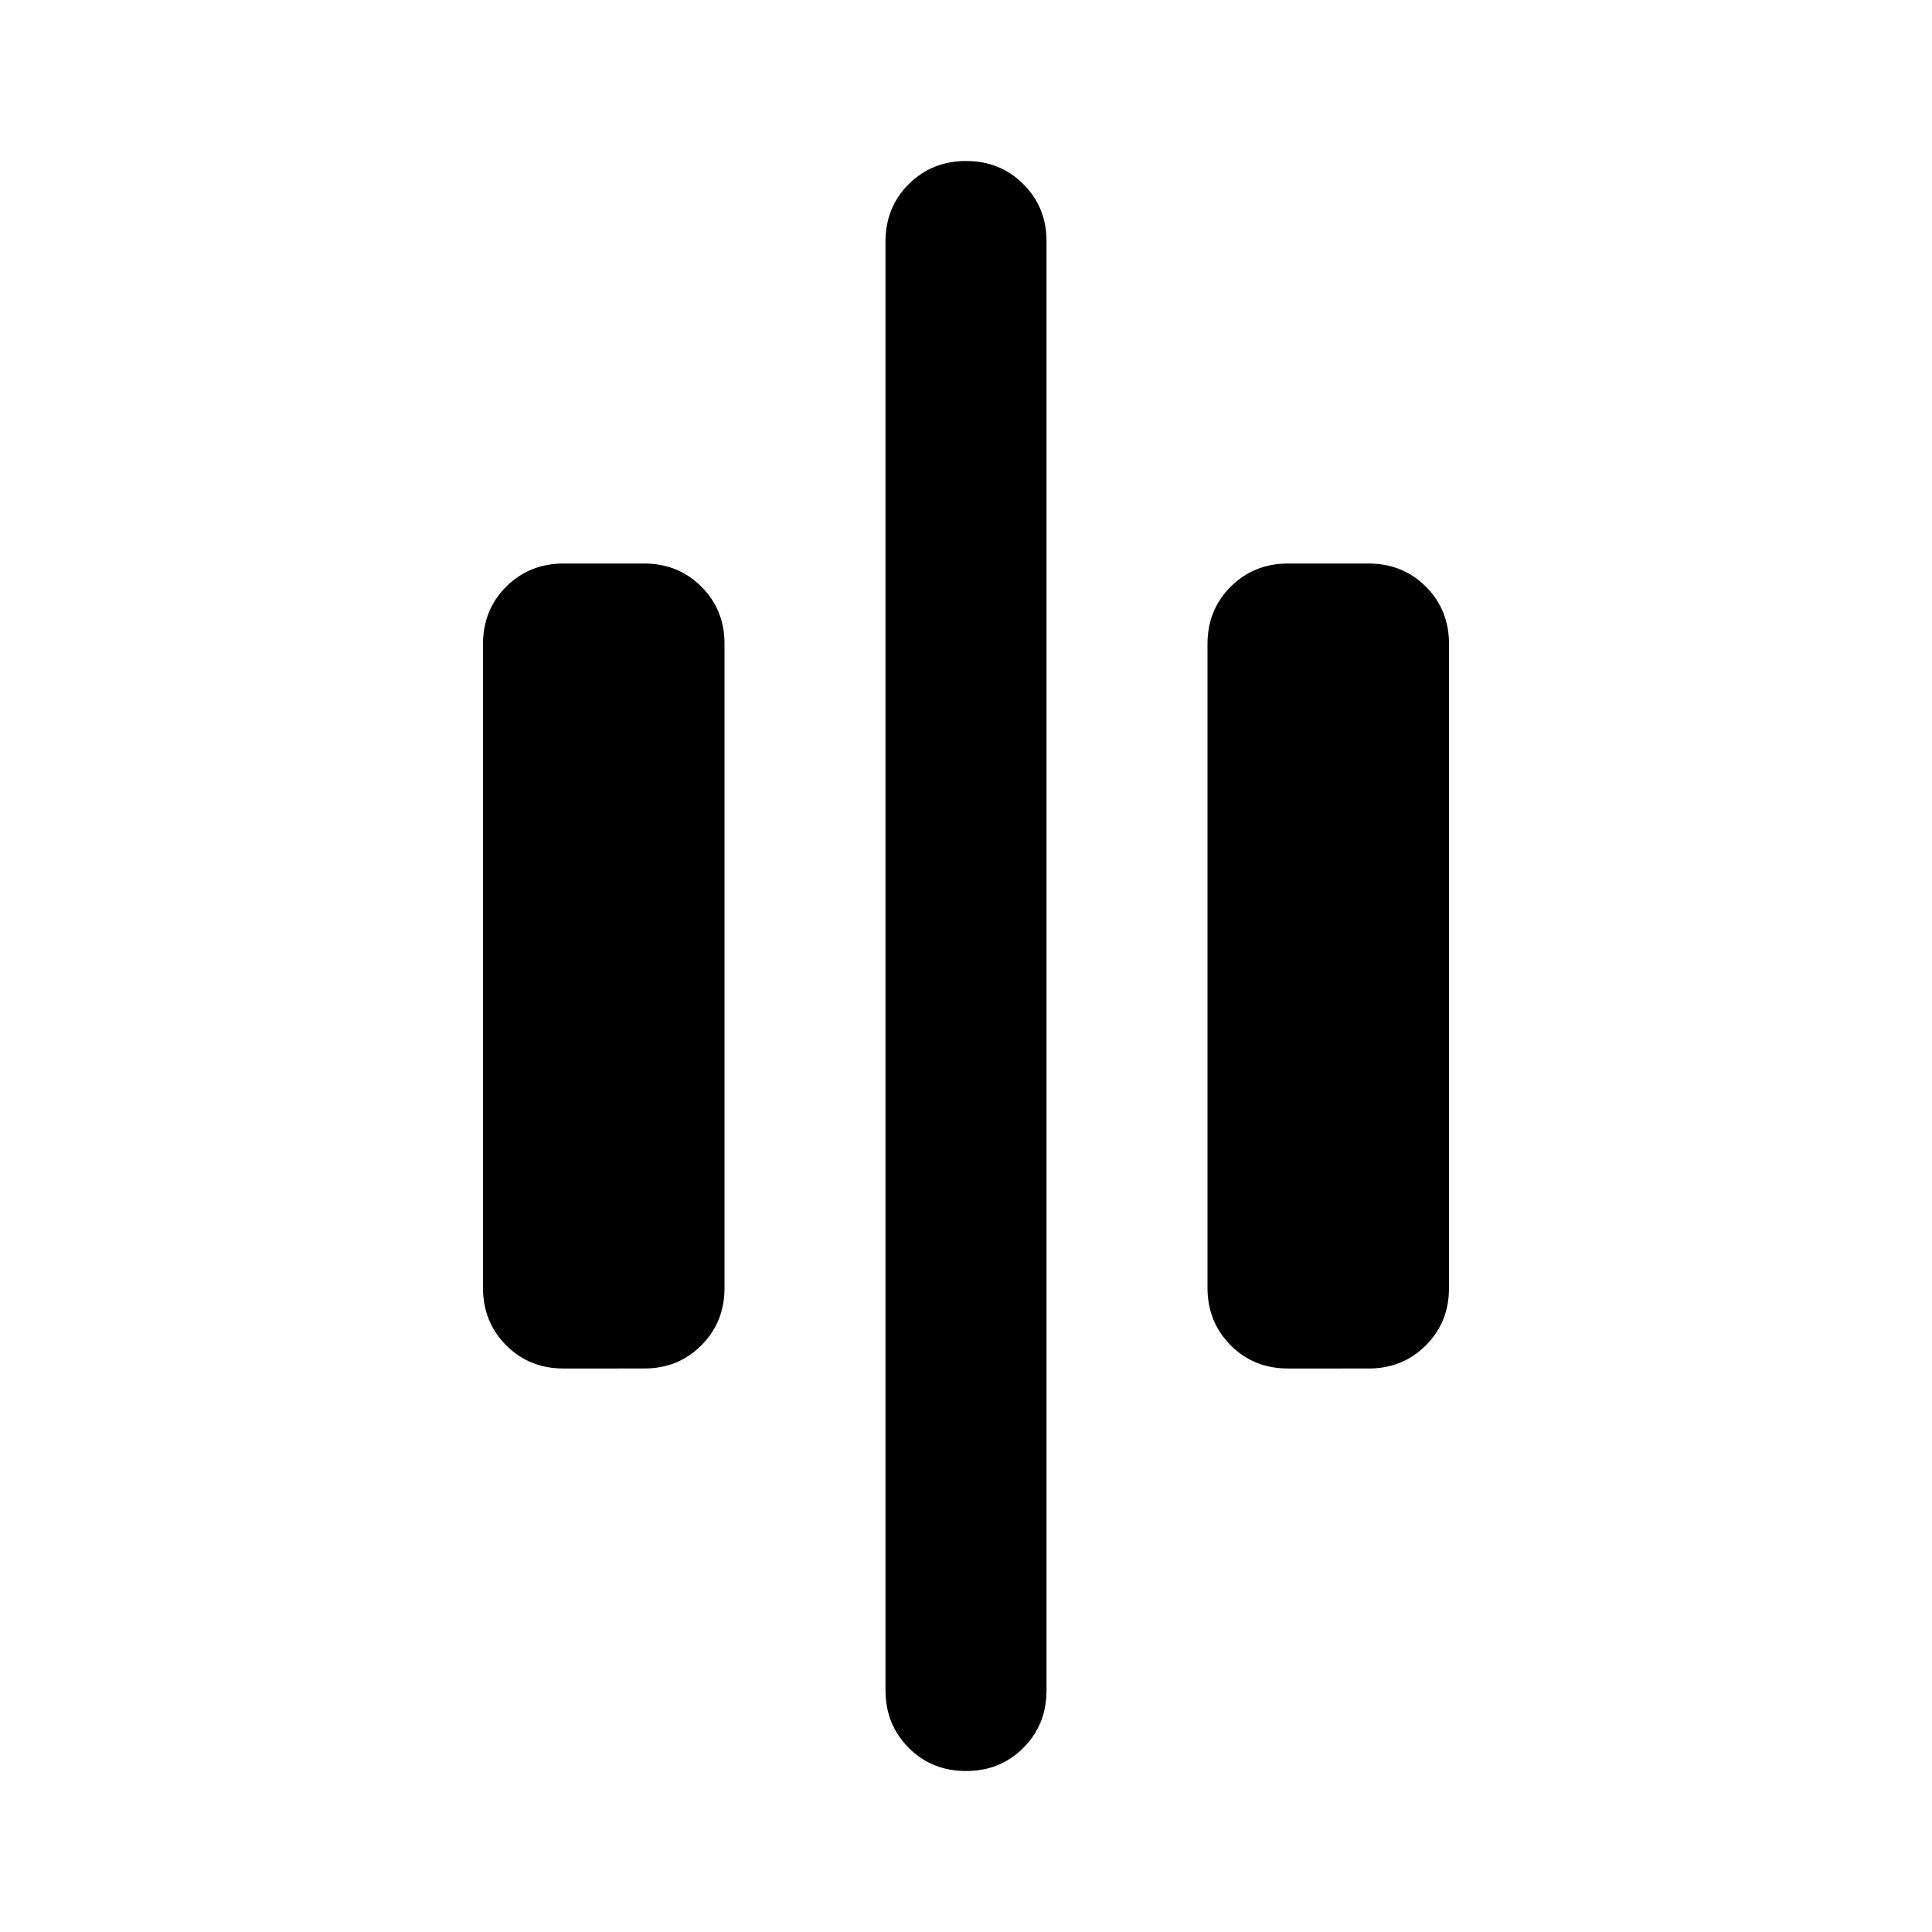 <svg xmlns="http://www.w3.org/2000/svg" xmlns:xlink="http://www.w3.org/1999/xlink" width="24" height="24" viewBox="0 0 24 24"><path fill="currentColor" d="M12 22q-.425 0-.712-.288T11 21V3q0-.425.288-.712T12 2t.713.288T13 3v18q0 .425-.288.713T12 22m4-5q-.425 0-.712-.288T15 16V8q0-.425.288-.712T16 7h1q.425 0 .713.288T18 8v8q0 .425-.288.713T17 17zm-9 0q-.425 0-.712-.288T6 16V8q0-.425.288-.712T7 7h1q.425 0 .713.288T9 8v8q0 .425-.288.713T8 17z"/></svg>